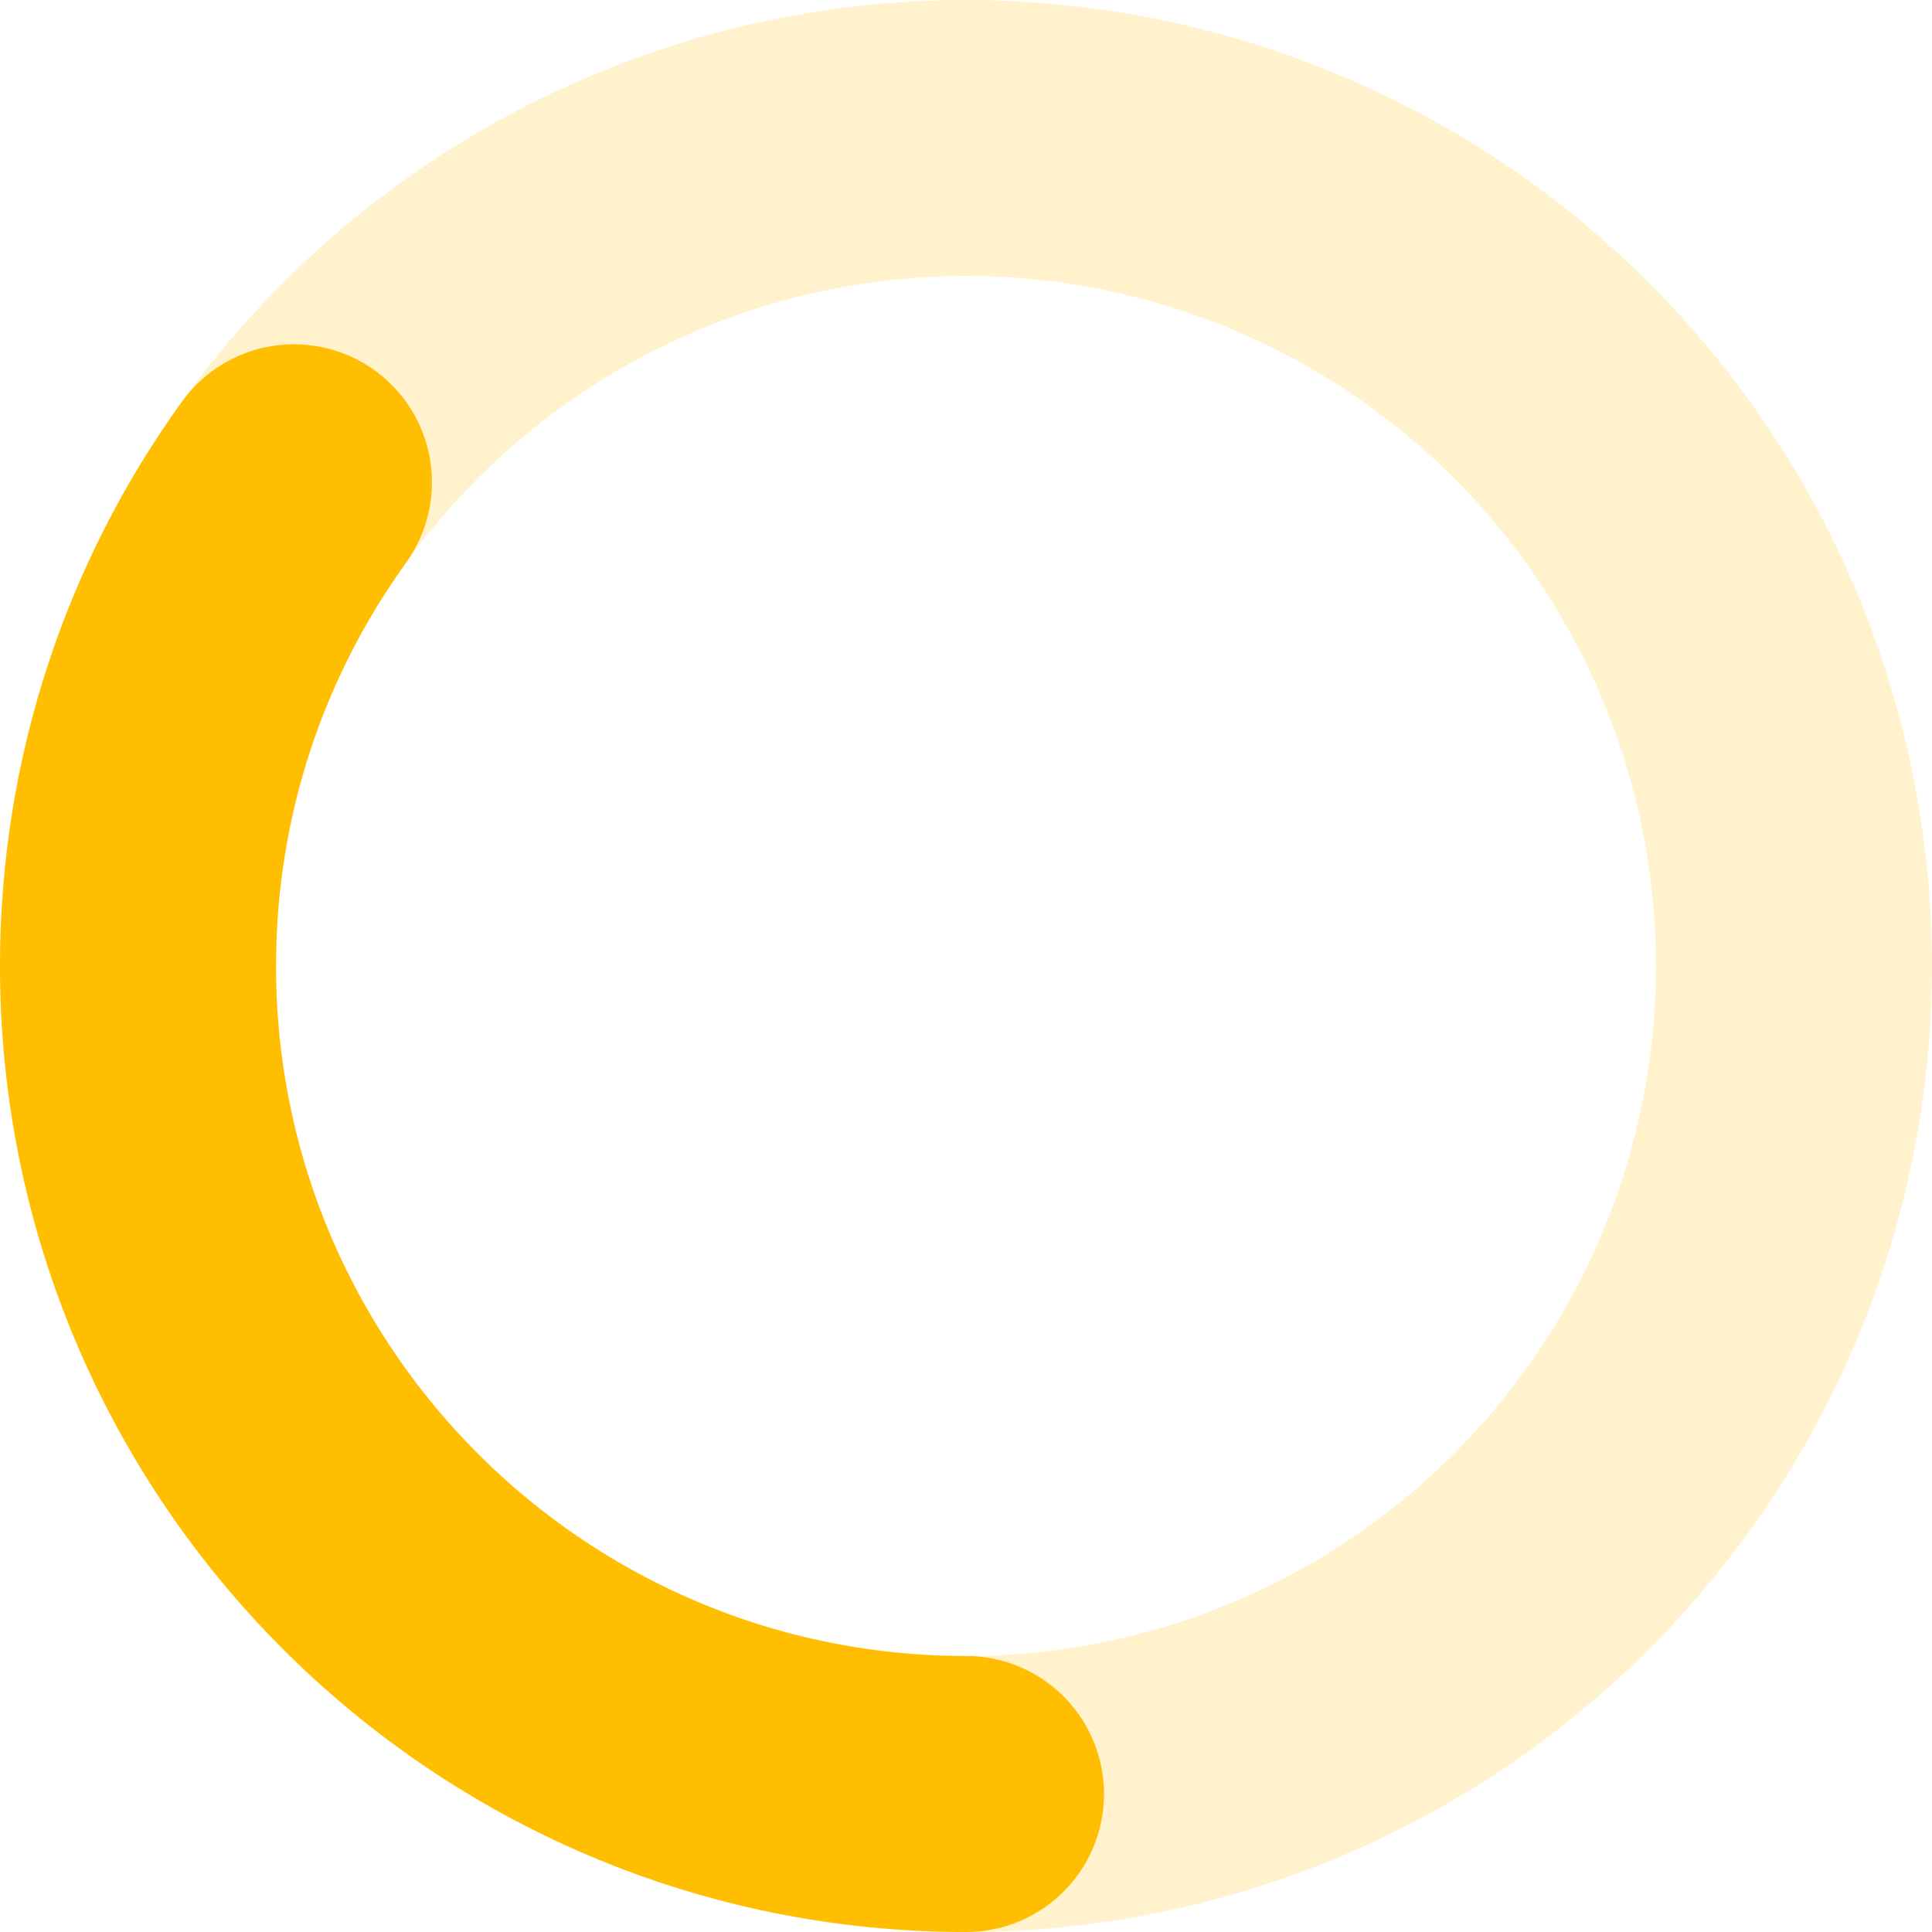 <?xml version="1.0" encoding="UTF-8"?>
<svg width="84px" height="84px" viewBox="0 0 84 84" version="1.1" xmlns="http://www.w3.org/2000/svg" xmlns:xlink="http://www.w3.org/1999/xlink">
    <!-- Generator: sketchtool 40.1 (33804) - http://www.bohemiancoding.com/sketch -->
    <title>517639D9-9C6C-45F9-992C-EF15B0A5F30B</title>
    <desc>Created with sketchtool.</desc>
    <defs></defs>
    <g id="Page-2-Saptarshi-Final" stroke="none" stroke-width="1" fill="none" fill-rule="evenodd">
        <g id="Paying..." transform="translate(-138, -210)" stroke="#FFBE00" stroke-width="12">
            <g id="Loader" transform="translate(144, 216)">
                <circle id="Oval-2" opacity="0.2" cx="36" cy="36" r="36"></circle>
                <path d="M6.779,14.969 C2.513,20.885 0,28.149 0,36 C0,55.882 16.118,72 36,72 L36,72" id="Oval-2" stroke-linecap="round"></path>
            </g>
        </g>
    </g>
</svg>